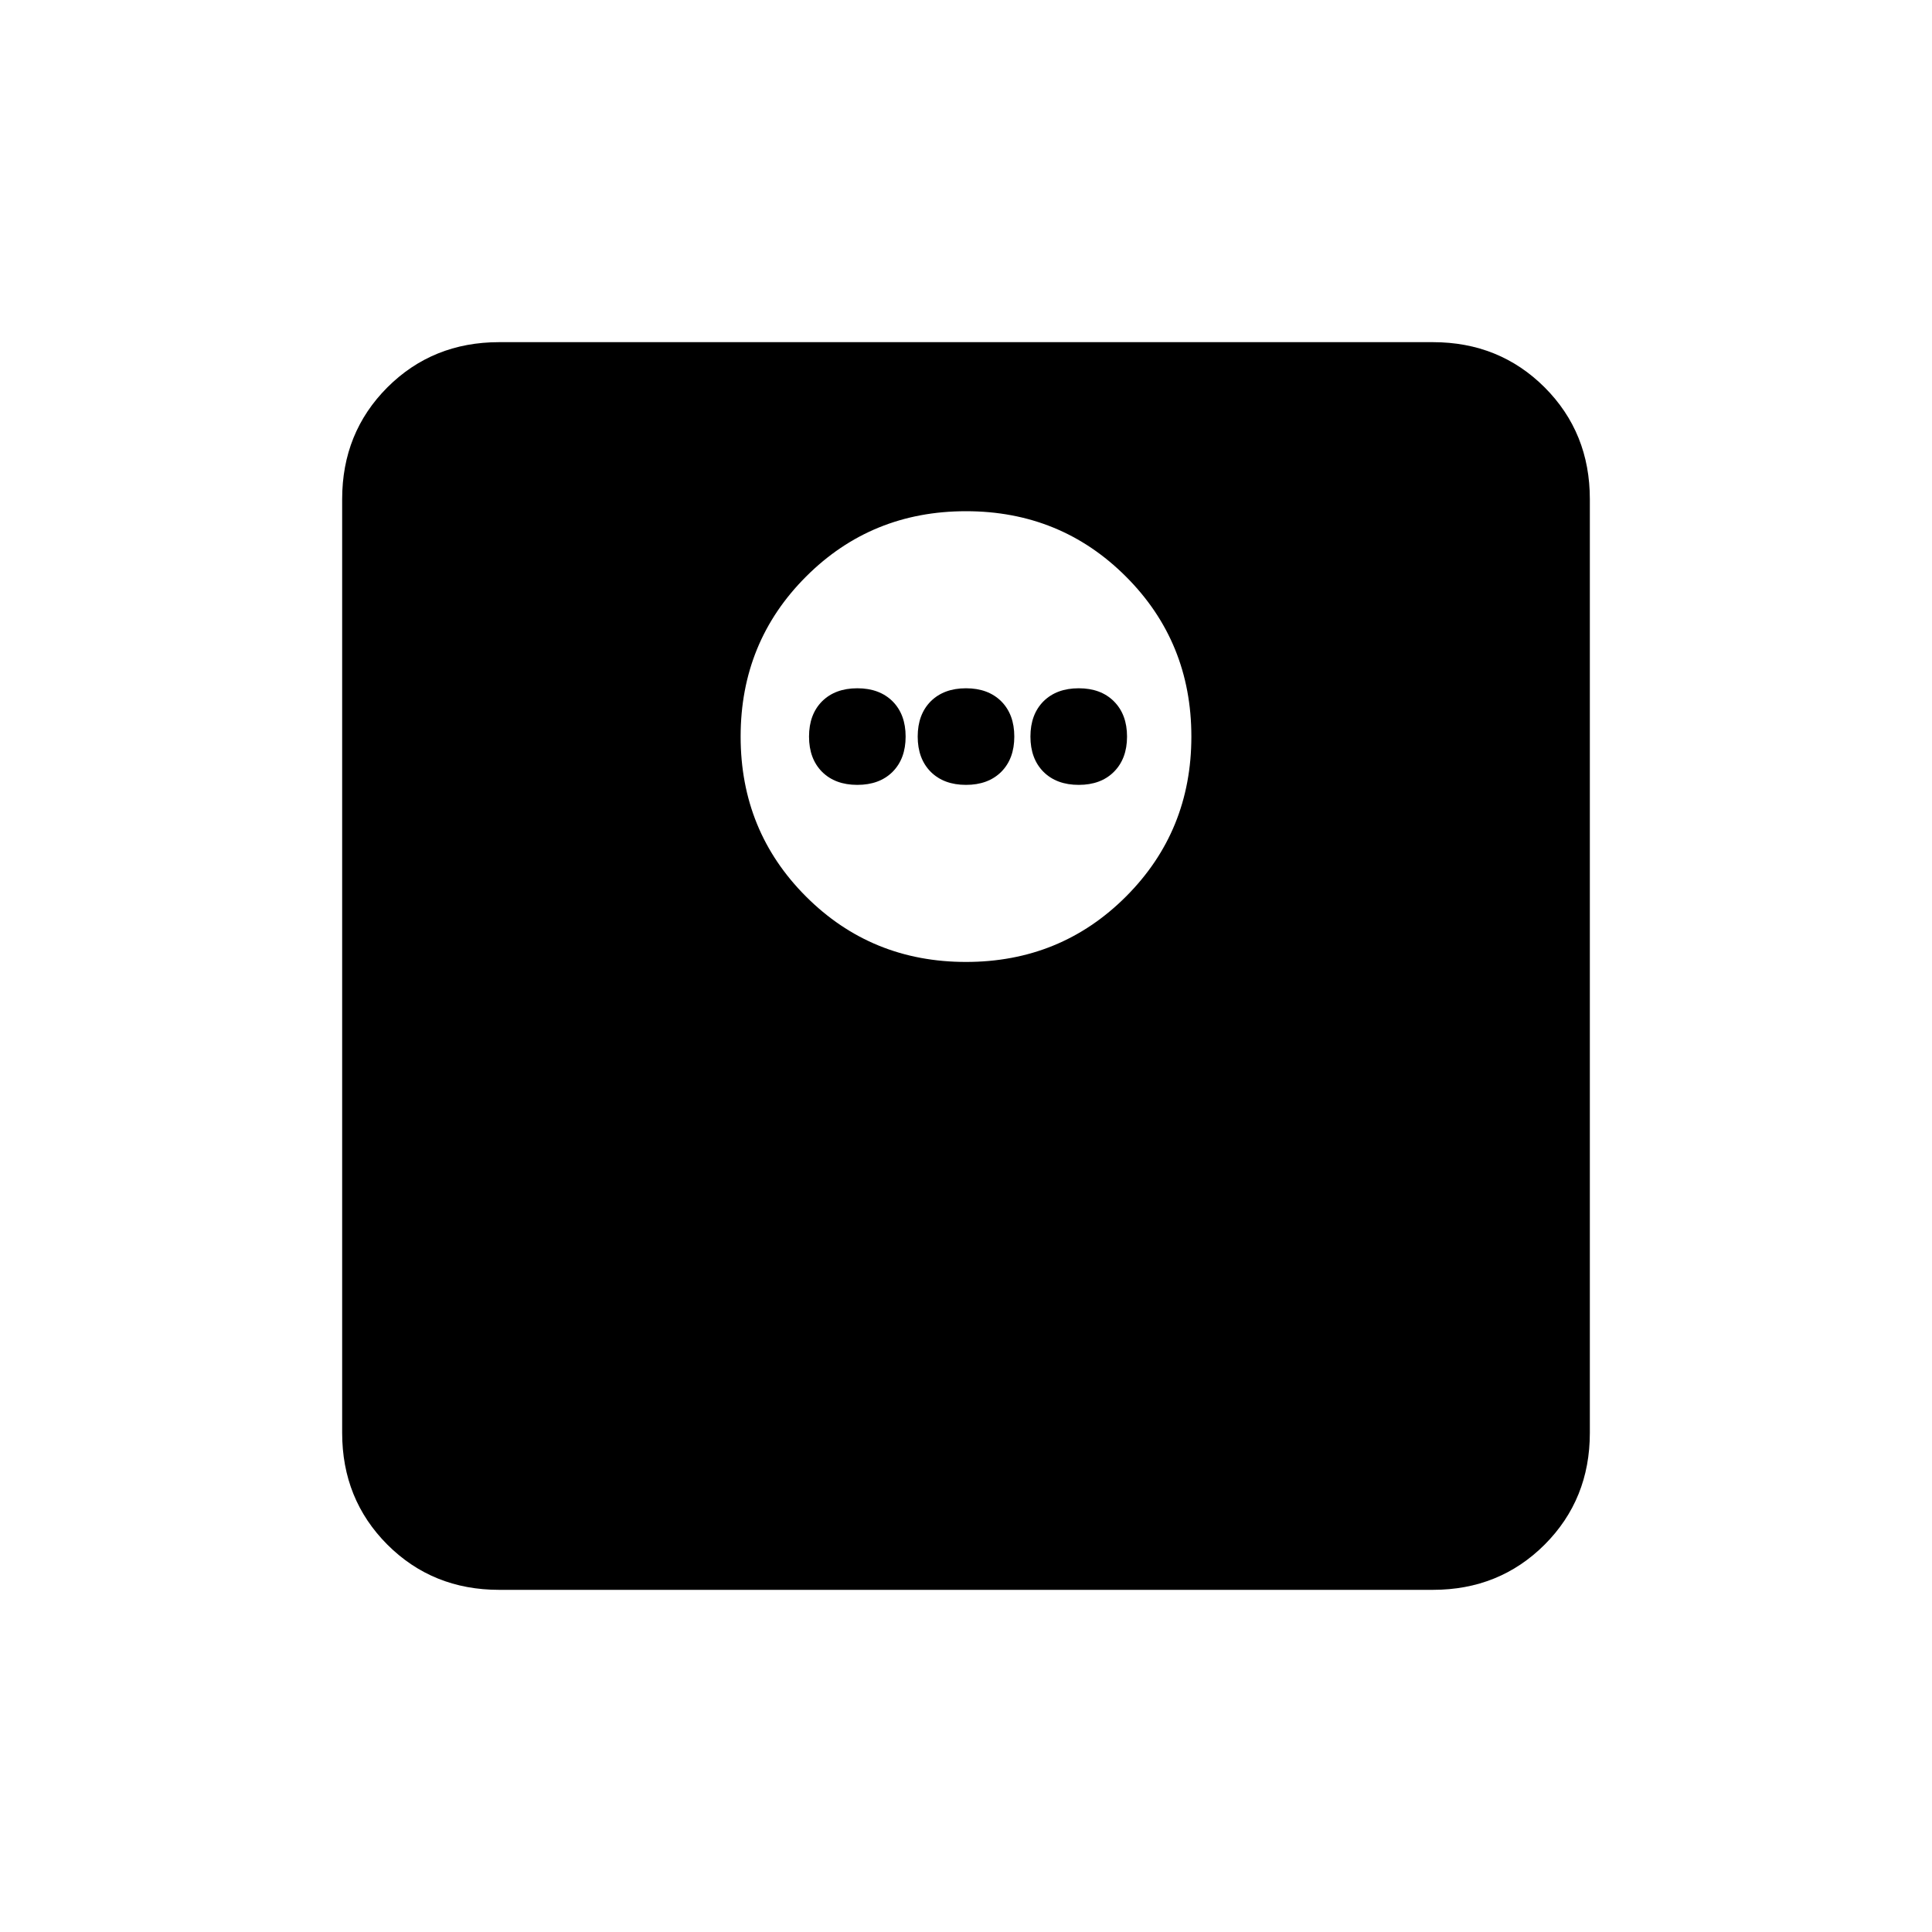 <svg xmlns="http://www.w3.org/2000/svg" height="20" width="20"><path d="M10 9.958q.979 0 1.656-.677.677-.677.677-1.656 0-.979-.677-1.656-.677-.677-1.656-.677-.979 0-1.656.677-.677.677-.677 1.656 0 .979.677 1.656.677.677 1.656.677Zm1.167-1.833q-.229 0-.365-.135-.135-.136-.135-.365 0-.229.135-.365.136-.135.365-.135.229 0 .364.135.136.136.136.365 0 .229-.136.365-.135.135-.364.135Zm-1.167 0q-.229 0-.365-.135-.135-.136-.135-.365 0-.229.135-.365.136-.135.365-.135.229 0 .365.135.135.136.135.365 0 .229-.135.365-.136.135-.365.135Zm-1.125 0q-.229 0-.365-.135-.135-.136-.135-.365 0-.229.135-.365.136-.135.365-.135.229 0 .365.135.135.136.135.365 0 .229-.135.365-.136.135-.365.135Zm-3.708 8.333q-.688 0-1.157-.468-.468-.469-.468-1.157V5.167q0-.688.468-1.157.469-.468 1.157-.468h9.666q.688 0 1.157.468.468.469.468 1.157v9.666q0 .688-.468 1.157-.469.468-1.157.468Z"/></svg>
